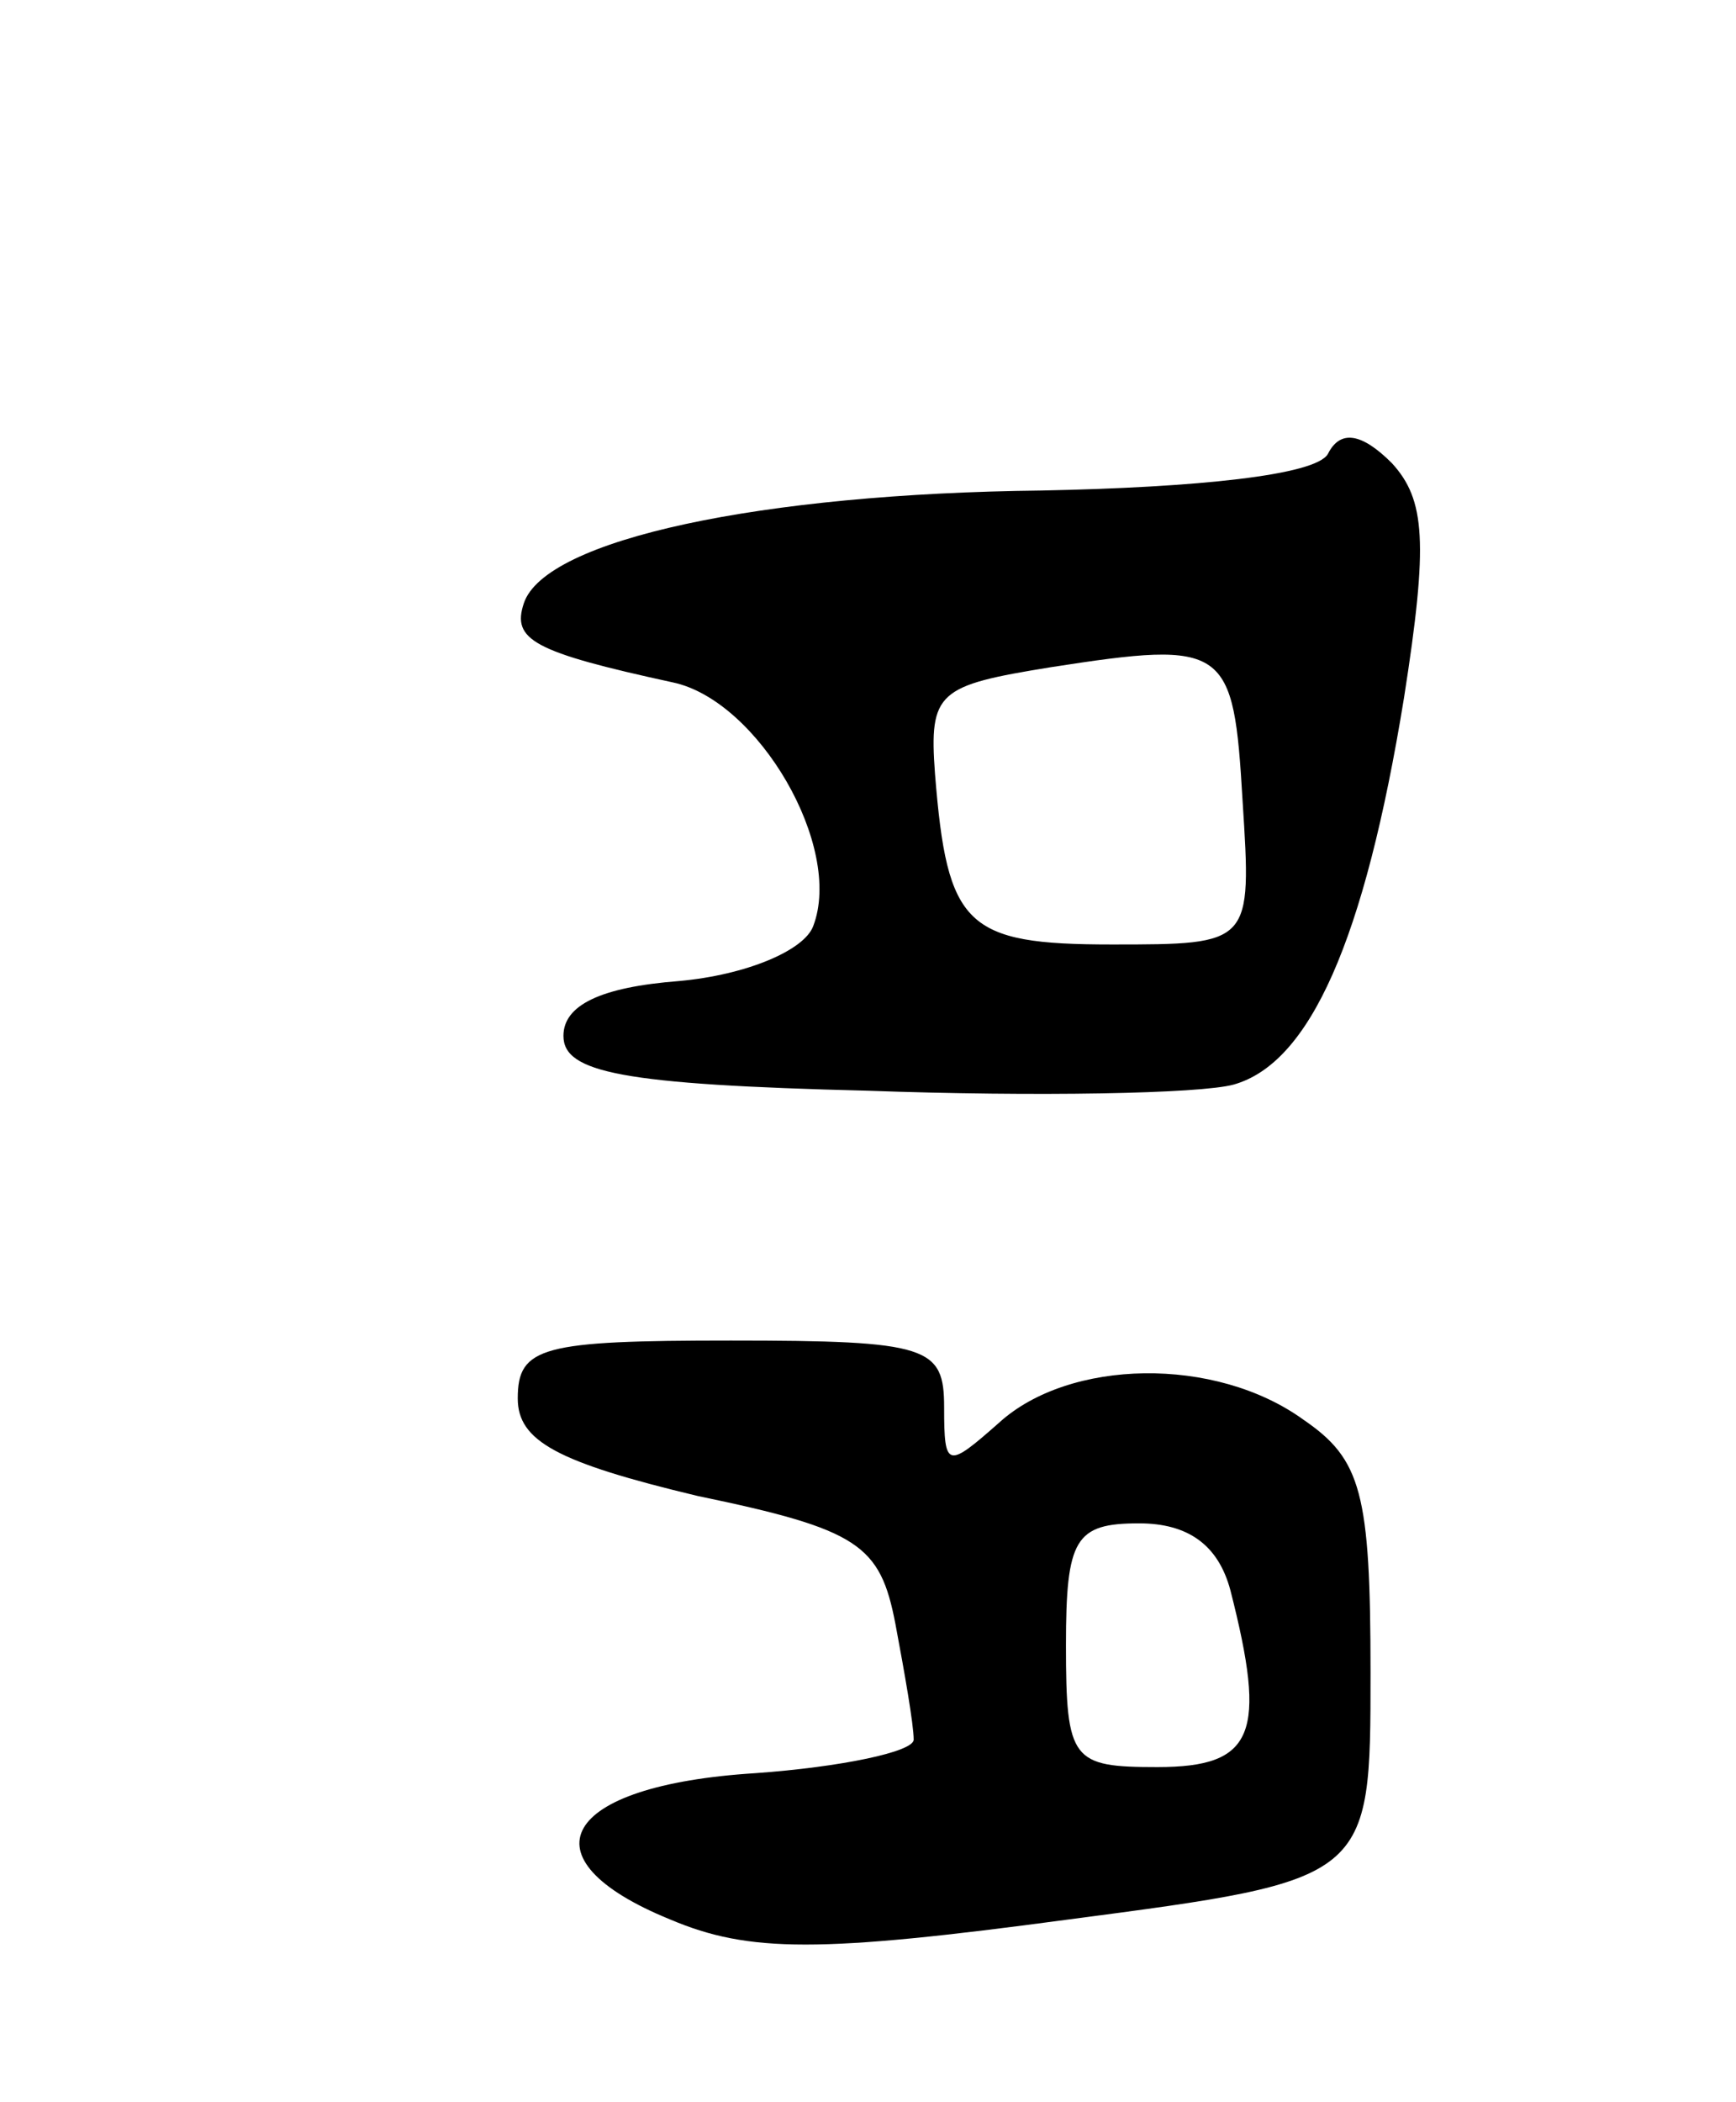 <svg version="1.0" xmlns="http://www.w3.org/2000/svg"
 width="57pt" height="69pt" viewBox="0 0 57 69"
 preserveAspectRatio="xMidYMid meet">
<g transform="translate(0,69) scale(0.1,-0.1)"
fill="#000000" stroke="none">
<path d="M436 541 c-4 -7 -43 -11 -94 -12 -92 -1 -163 -16 -170 -37 -4 -12 3
-16 49 -26 28 -6 56 -54 46 -80 -3 -8 -22 -16 -44 -18 -26 -2 -38 -8 -38 -18
0 -12 19 -16 100 -18 55 -2 109 -1 120 2 25 7 43 47 56 127 8 51 7 65 -4 77
-10 10 -17 11 -21 3z m-28 -114 c3 -47 3 -47 -43 -47 -48 0 -54 6 -58 56 -2
27 1 29 38 35 58 9 60 7 63 -44z"/>
<path d="M170 231 c0 -14 13 -21 59 -32 53 -11 60 -16 65 -42 3 -16 6 -33 6
-38 0 -4 -24 -9 -52 -11 -64 -4 -77 -28 -28 -48 26 -11 49 -11 131 0 99 13 99
13 99 81 0 59 -3 70 -22 83 -29 21 -77 20 -100 -1 -17 -15 -18 -15 -18 5 0 20
-5 22 -70 22 -62 0 -70 -2 -70 -19z m234 -63 c12 -47 8 -58 -24 -58 -28 0 -30
2 -30 40 0 35 3 40 24 40 16 0 26 -7 30 -22z"/>
</g>
</svg>

